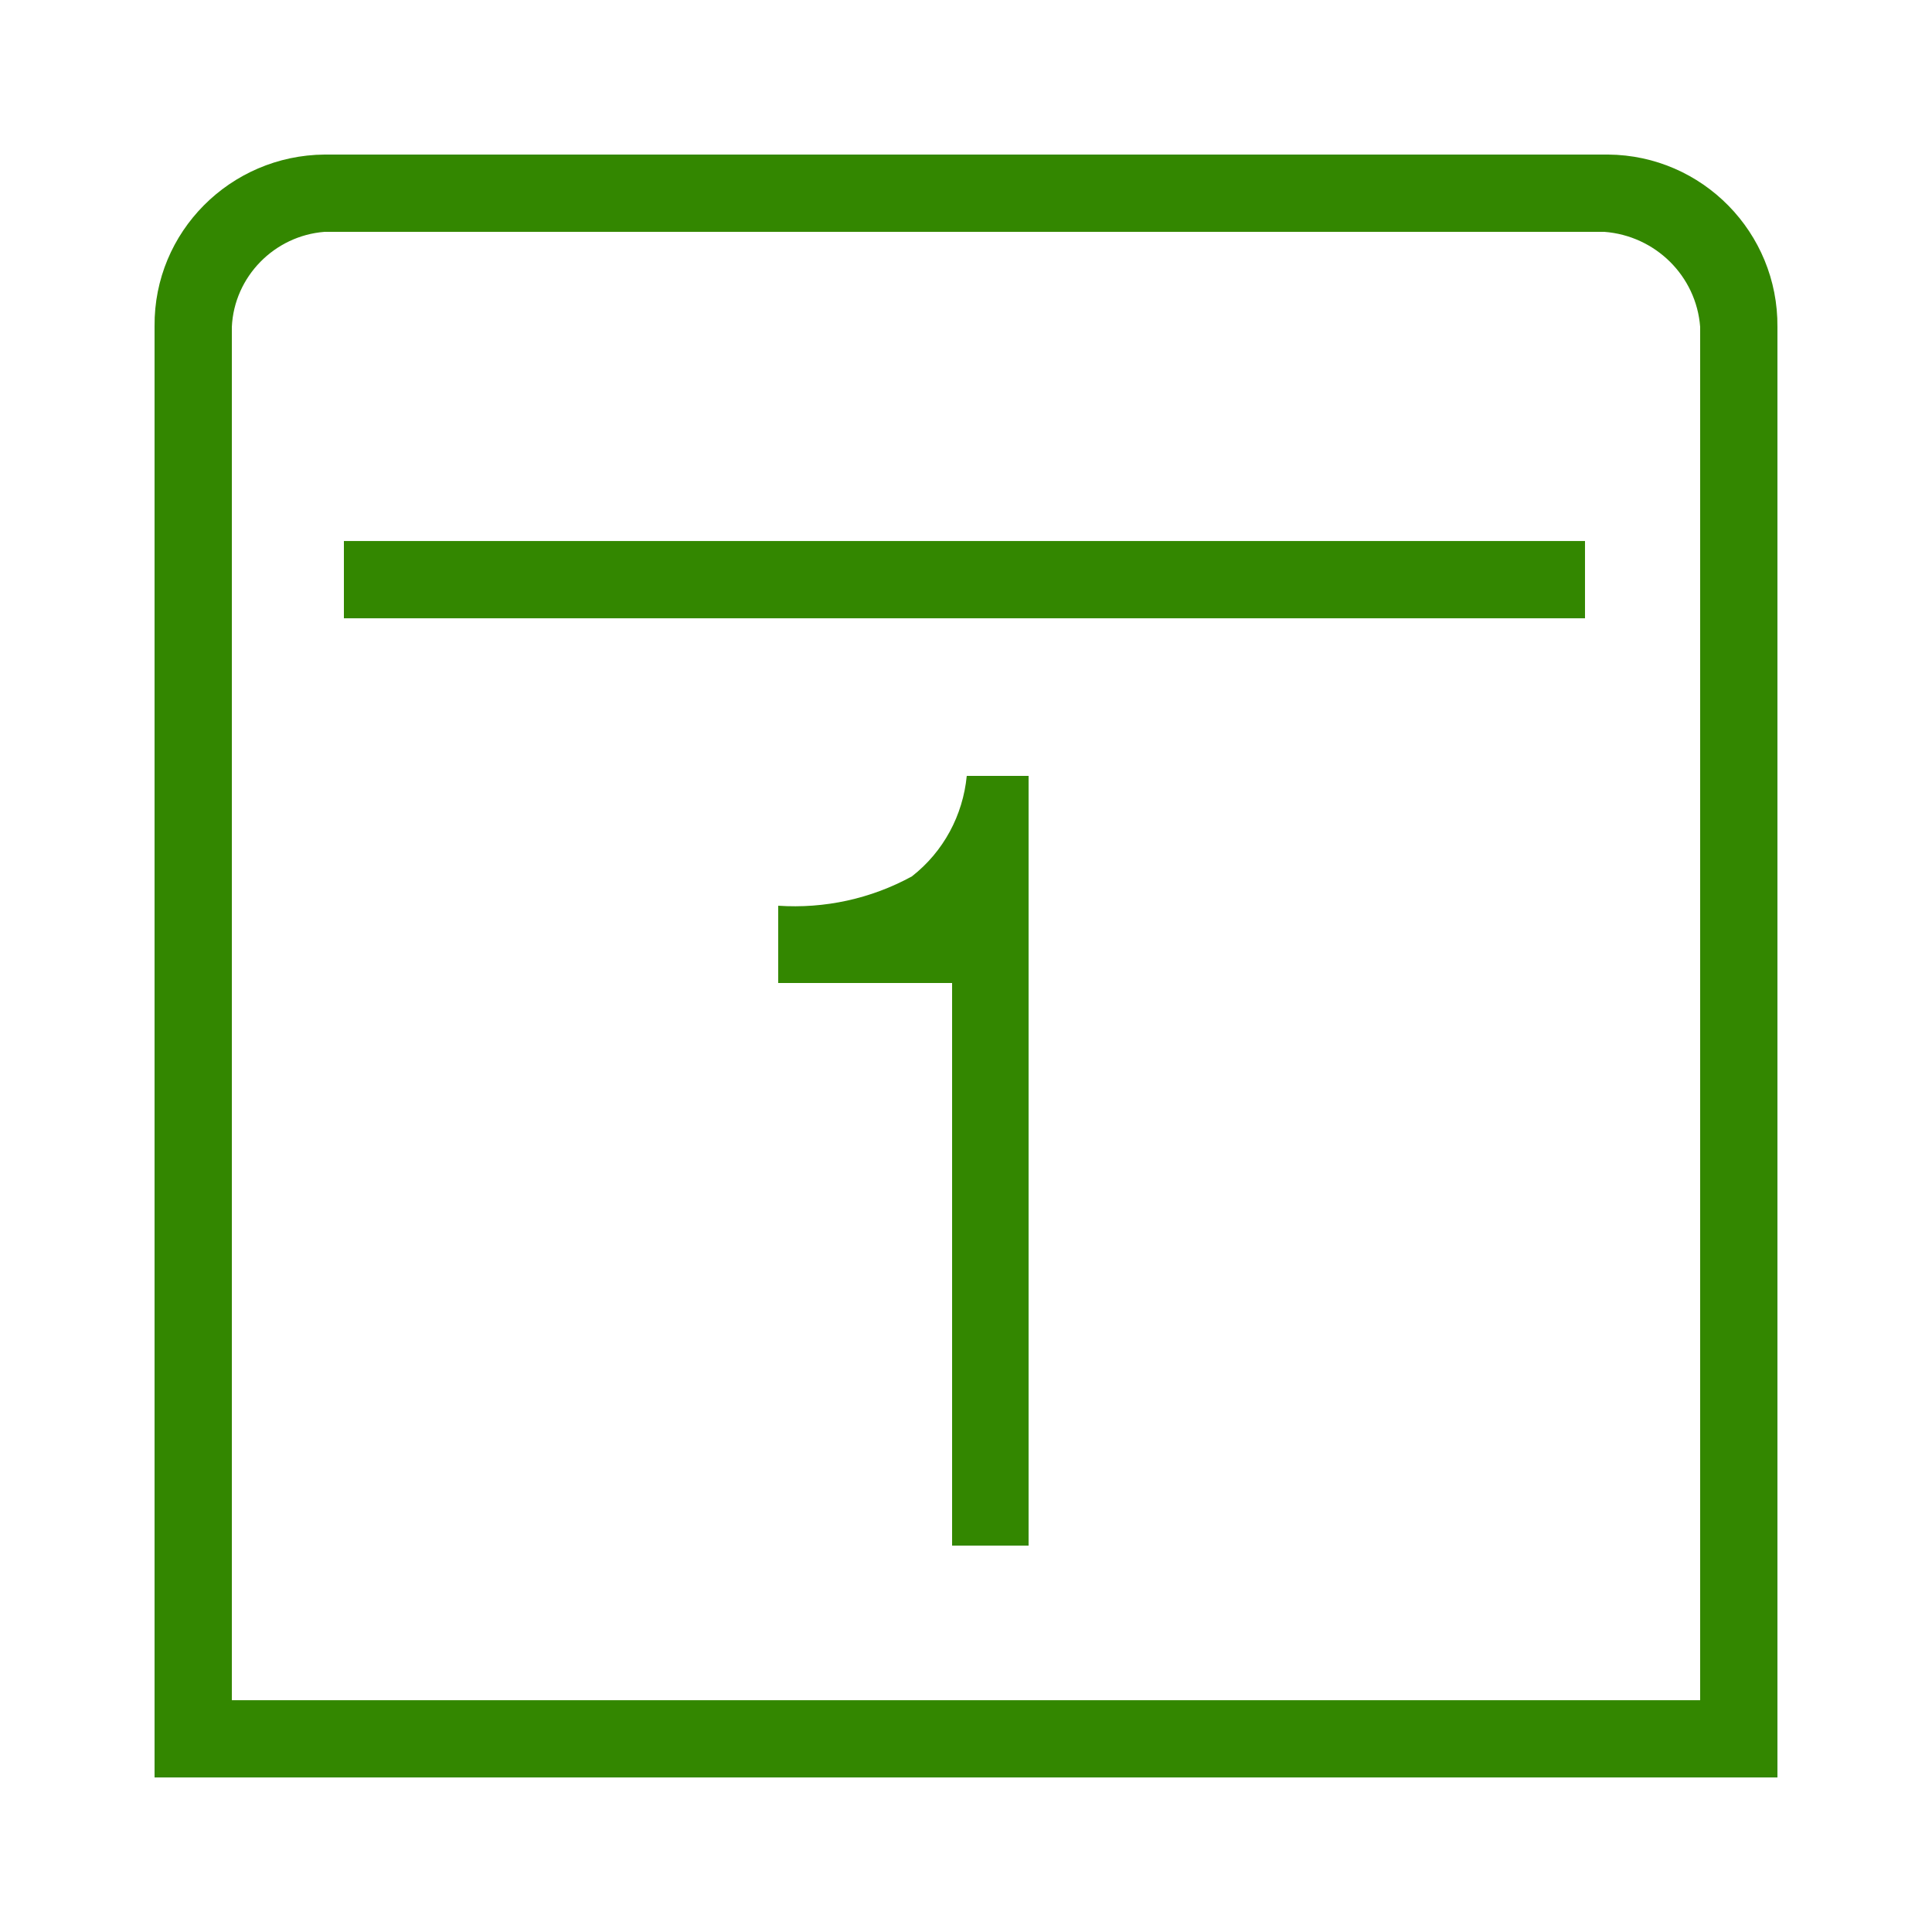 <svg width="56" height="56" viewBox="0 0 56 56" fill="none" xmlns="http://www.w3.org/2000/svg">
<g id="Calendar icon 1">
<path id="Vector" d="M46.502 6.72C47.981 6.832 49.168 7.997 49.28 9.476V49.281H6.72V9.476C6.787 8.02 7.952 6.832 9.408 6.72H46.502ZM46.502 4.48H9.408C6.675 4.503 4.458 6.72 4.48 9.453V9.476V51.52H51.52V9.476C51.542 6.743 49.347 4.503 46.614 4.48C46.57 4.48 46.547 4.48 46.502 4.48ZM45.942 15.681H9.968V17.921H45.942V15.681ZM27.597 44.8V28.493H22.557V26.253C23.901 26.343 25.245 26.052 26.432 25.402C27.35 24.685 27.91 23.633 28.022 22.49H29.814V44.8H27.597Z" fill="#338700"/>
</g>
</svg>
